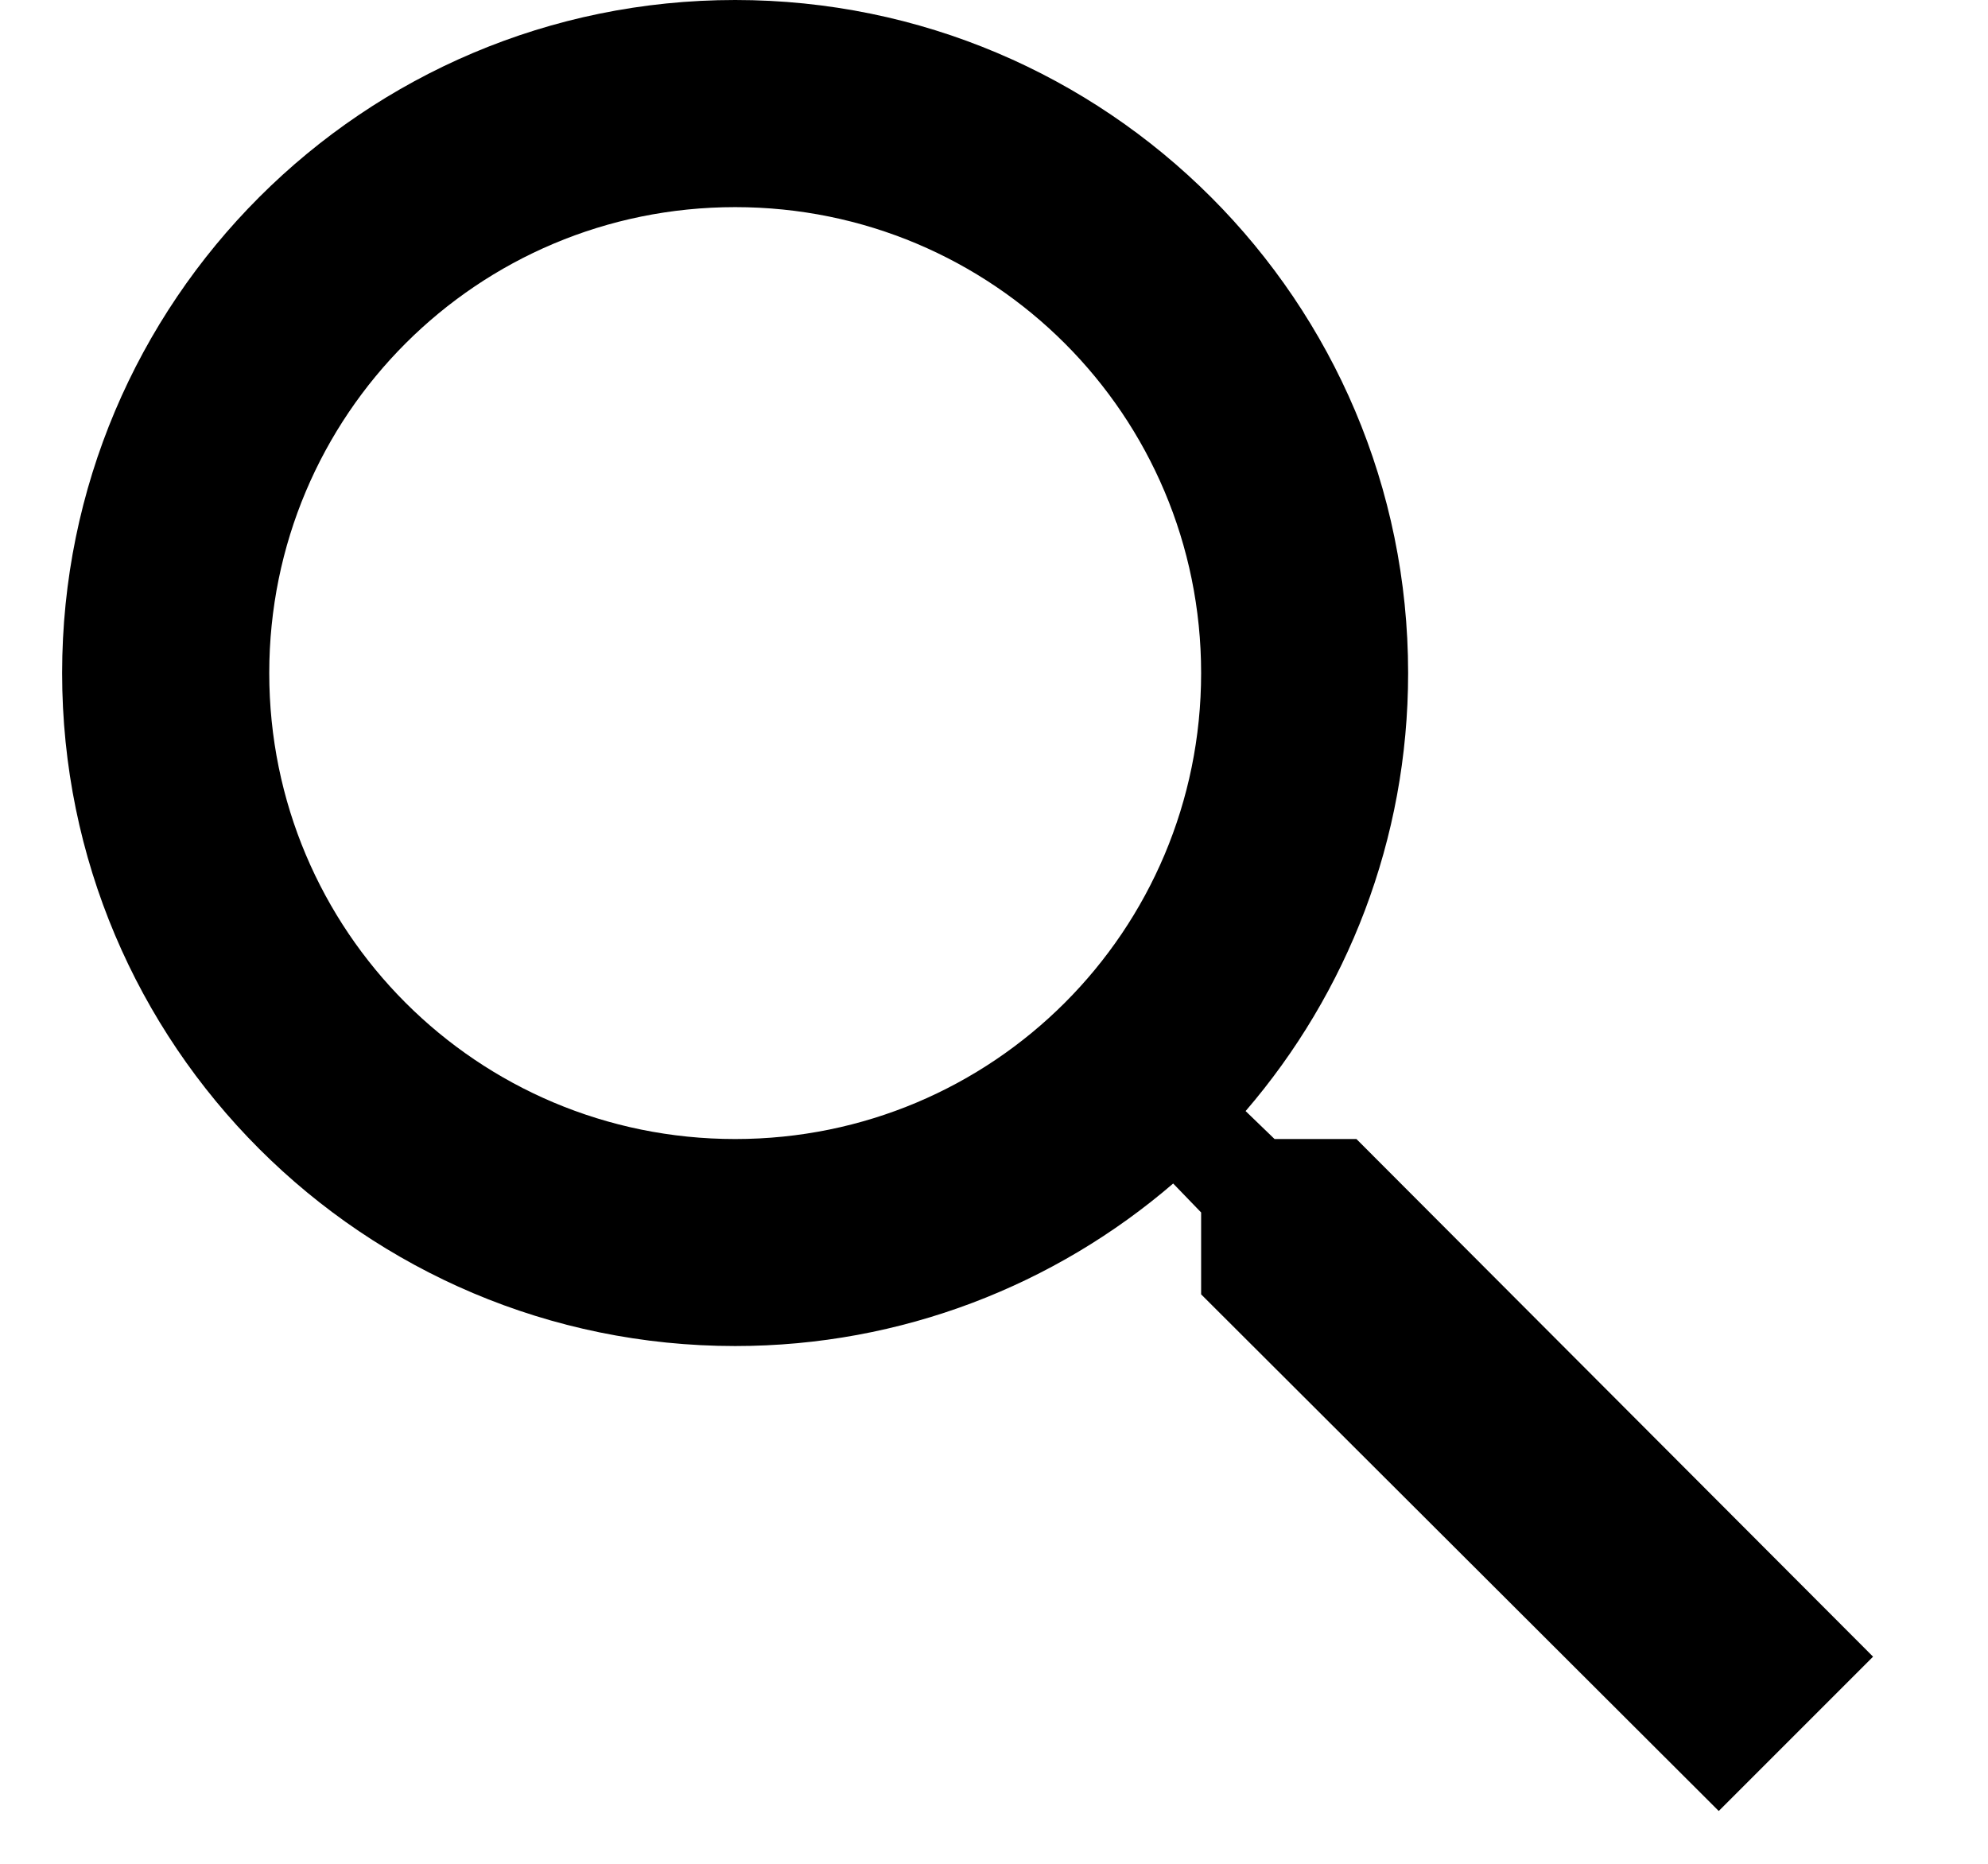<svg width="16" height="15" viewBox="0 0 16 15" fill="none" xmlns="http://www.w3.org/2000/svg">
<path d="M10.917 9.167H10.258L10.025 8.942C10.842 7.992 11.333 6.758 11.333 5.417C11.333 2.425 8.908 0 5.917 0C2.925 0 0.5 2.425 0.5 5.417C0.5 8.408 2.925 10.833 5.917 10.833C7.258 10.833 8.492 10.342 9.442 9.525L9.667 9.758V10.417L13.833 14.575L15.075 13.333L10.917 9.167ZM5.917 9.167C3.842 9.167 2.167 7.492 2.167 5.417C2.167 3.342 3.842 1.667 5.917 1.667C7.992 1.667 9.667 3.342 9.667 5.417C9.667 7.492 7.992 9.167 5.917 9.167Z" fill="currentColor"/>
</svg>

